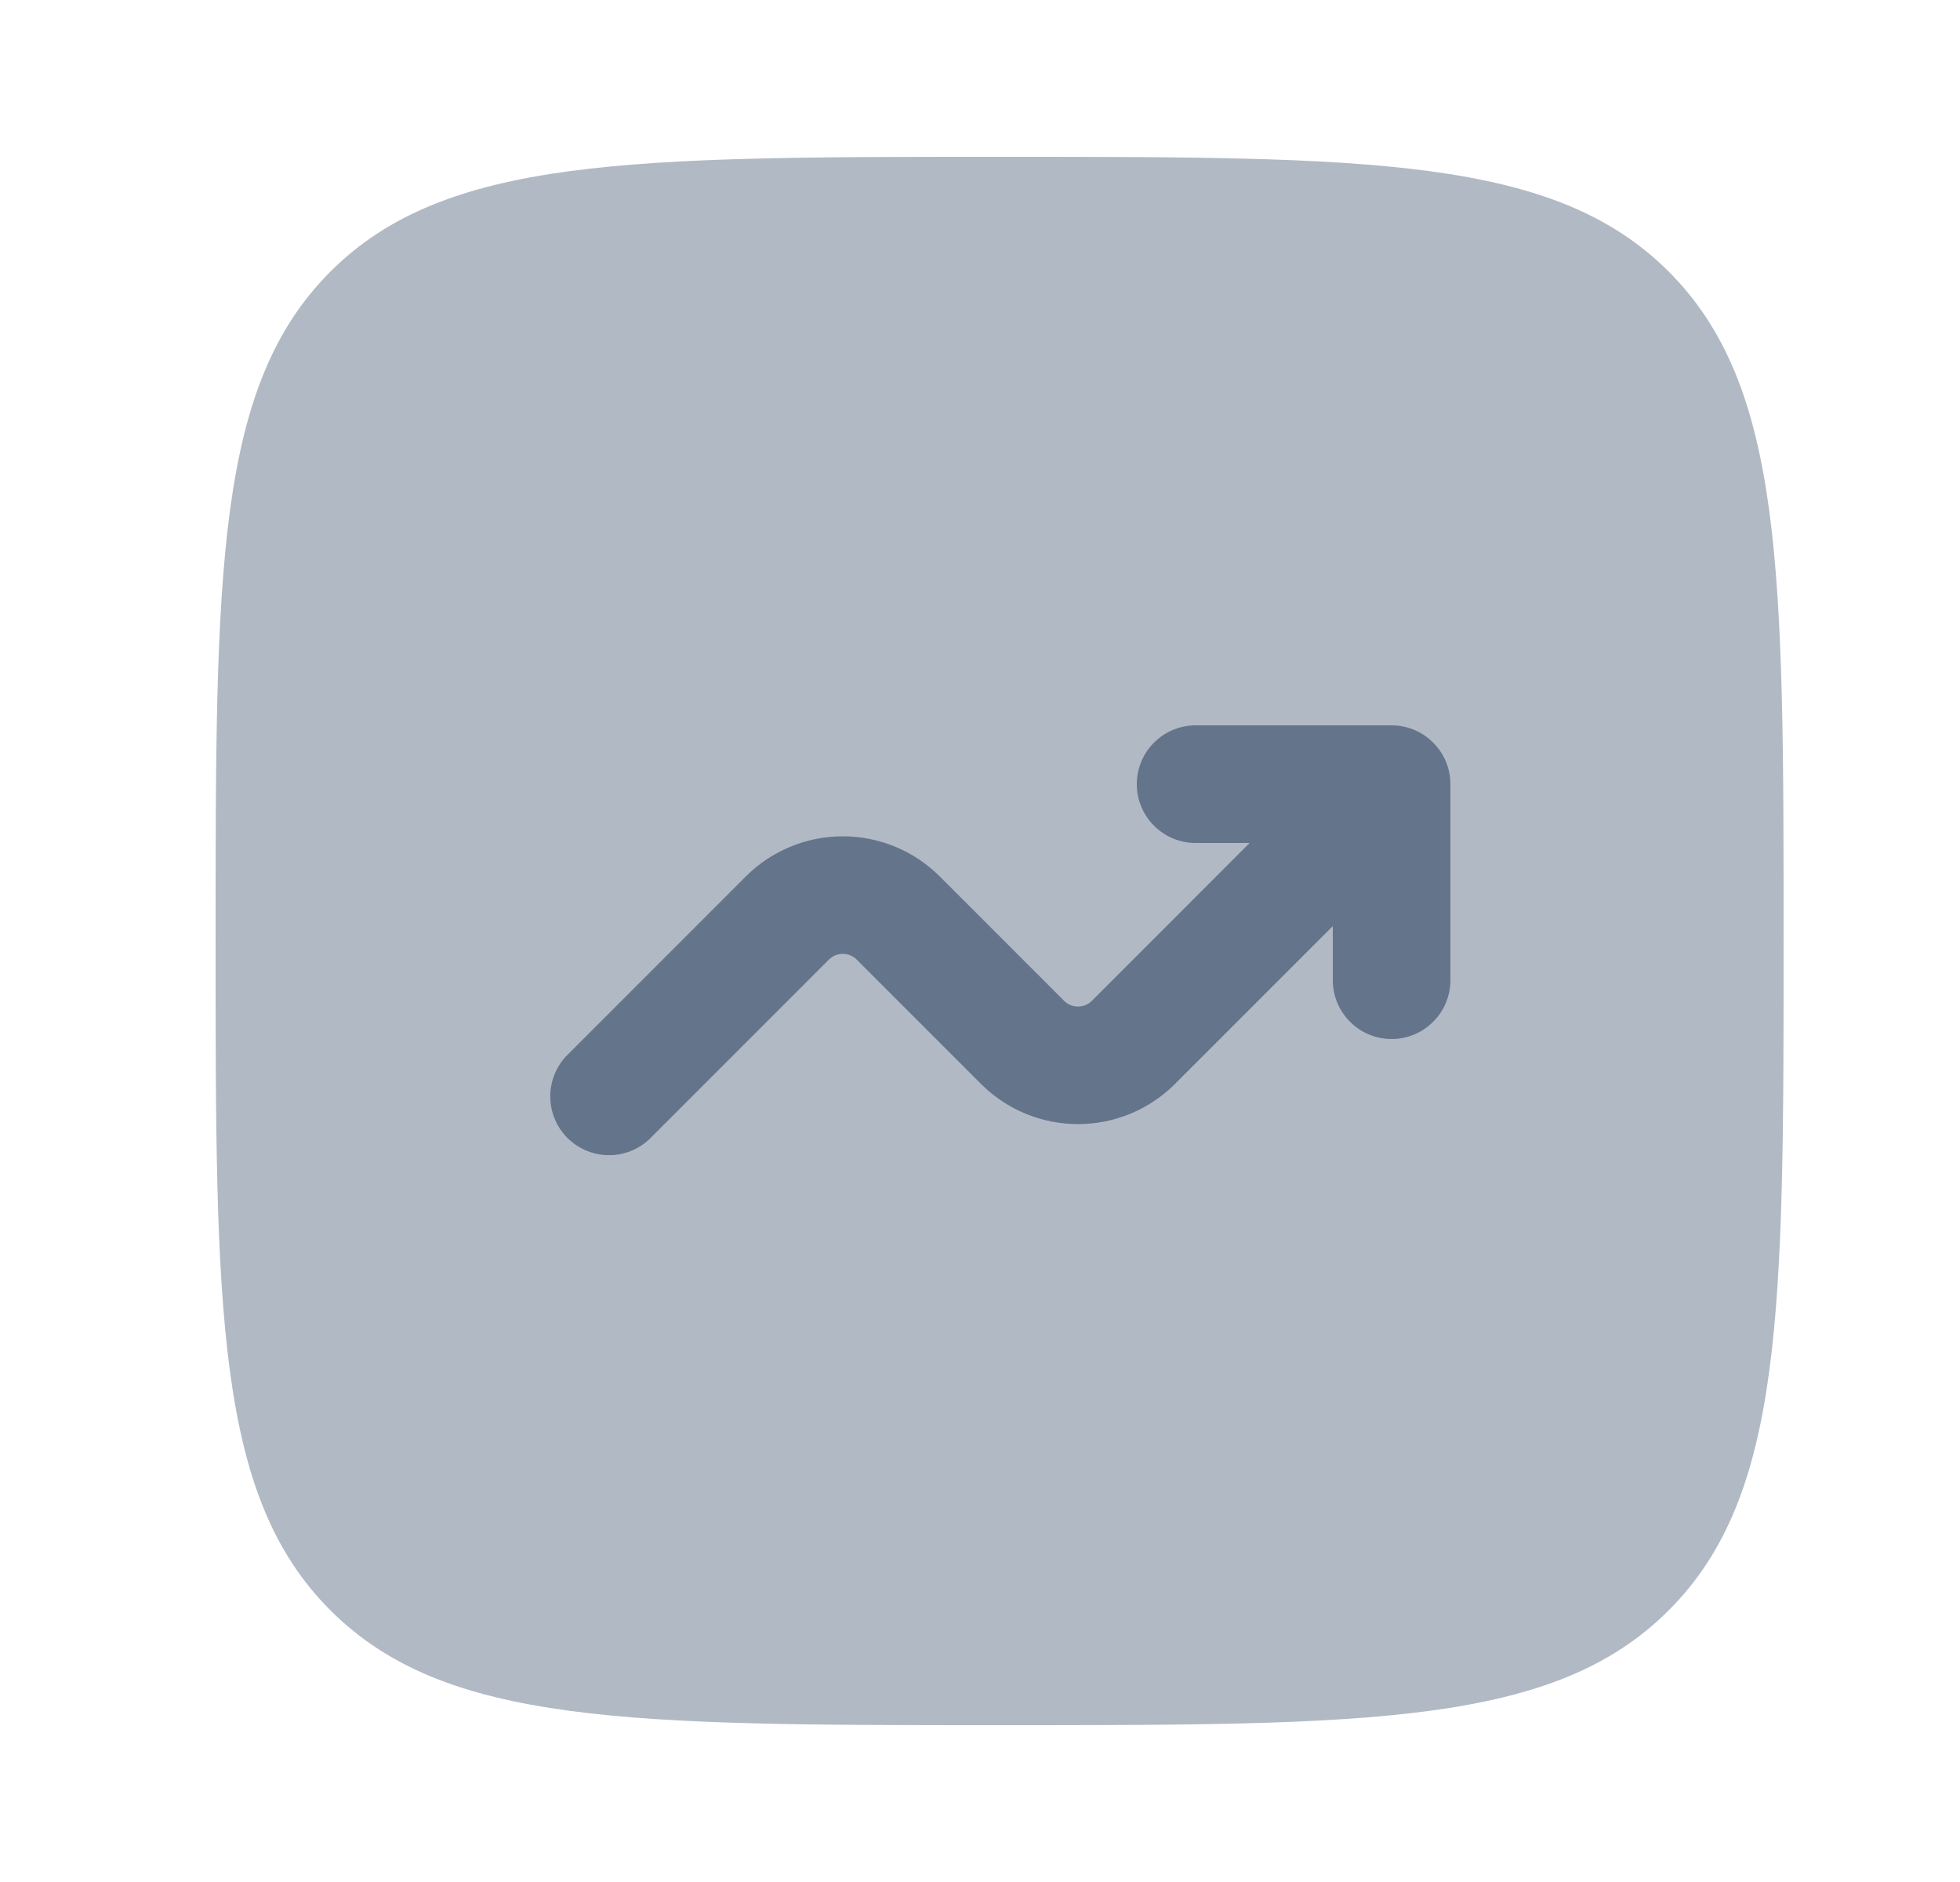 <svg width="25" height="24" viewBox="0 0 25 24" fill="none" xmlns="http://www.w3.org/2000/svg">
<path opacity="0.5" d="M2.75 12C2.75 7.286 2.75 4.929 4.214 3.464C5.68 2 8.036 2 12.75 2C17.464 2 19.821 2 21.285 3.464C22.75 4.93 22.75 7.286 22.75 12C22.75 16.714 22.75 19.071 21.285 20.535C19.822 22 17.464 22 12.75 22C8.036 22 5.679 22 4.214 20.535C2.75 19.072 2.75 16.714 2.75 12Z" fill="#64748B"/>
<path d="M15.25 10.75C15.051 10.75 14.86 10.671 14.72 10.53C14.579 10.39 14.5 10.199 14.5 10C14.5 9.801 14.579 9.61 14.72 9.47C14.86 9.329 15.051 9.25 15.25 9.25H17.75C17.949 9.25 18.14 9.329 18.28 9.47C18.421 9.61 18.5 9.801 18.5 10V12.5C18.5 12.699 18.421 12.89 18.28 13.03C18.14 13.171 17.949 13.25 17.75 13.25C17.551 13.25 17.36 13.171 17.22 13.03C17.079 12.89 17 12.699 17 12.5V11.81L14.987 13.823C14.659 14.151 14.214 14.335 13.75 14.335C13.286 14.335 12.841 14.151 12.513 13.823L10.927 12.237C10.904 12.214 10.876 12.195 10.846 12.183C10.815 12.17 10.783 12.164 10.75 12.164C10.717 12.164 10.685 12.17 10.654 12.183C10.624 12.195 10.596 12.214 10.573 12.237L8.28 14.53C8.138 14.662 7.95 14.735 7.755 14.731C7.561 14.728 7.376 14.649 7.238 14.512C7.101 14.374 7.022 14.189 7.019 13.995C7.015 13.8 7.088 13.612 7.22 13.47L9.513 11.177C9.841 10.849 10.286 10.665 10.75 10.665C11.214 10.665 11.659 10.849 11.987 11.177L13.573 12.763C13.596 12.786 13.624 12.805 13.654 12.817C13.685 12.83 13.717 12.836 13.75 12.836C13.783 12.836 13.815 12.83 13.846 12.817C13.876 12.805 13.904 12.786 13.927 12.763L15.939 10.75H15.25Z" fill="#64748B"/>
</svg>
